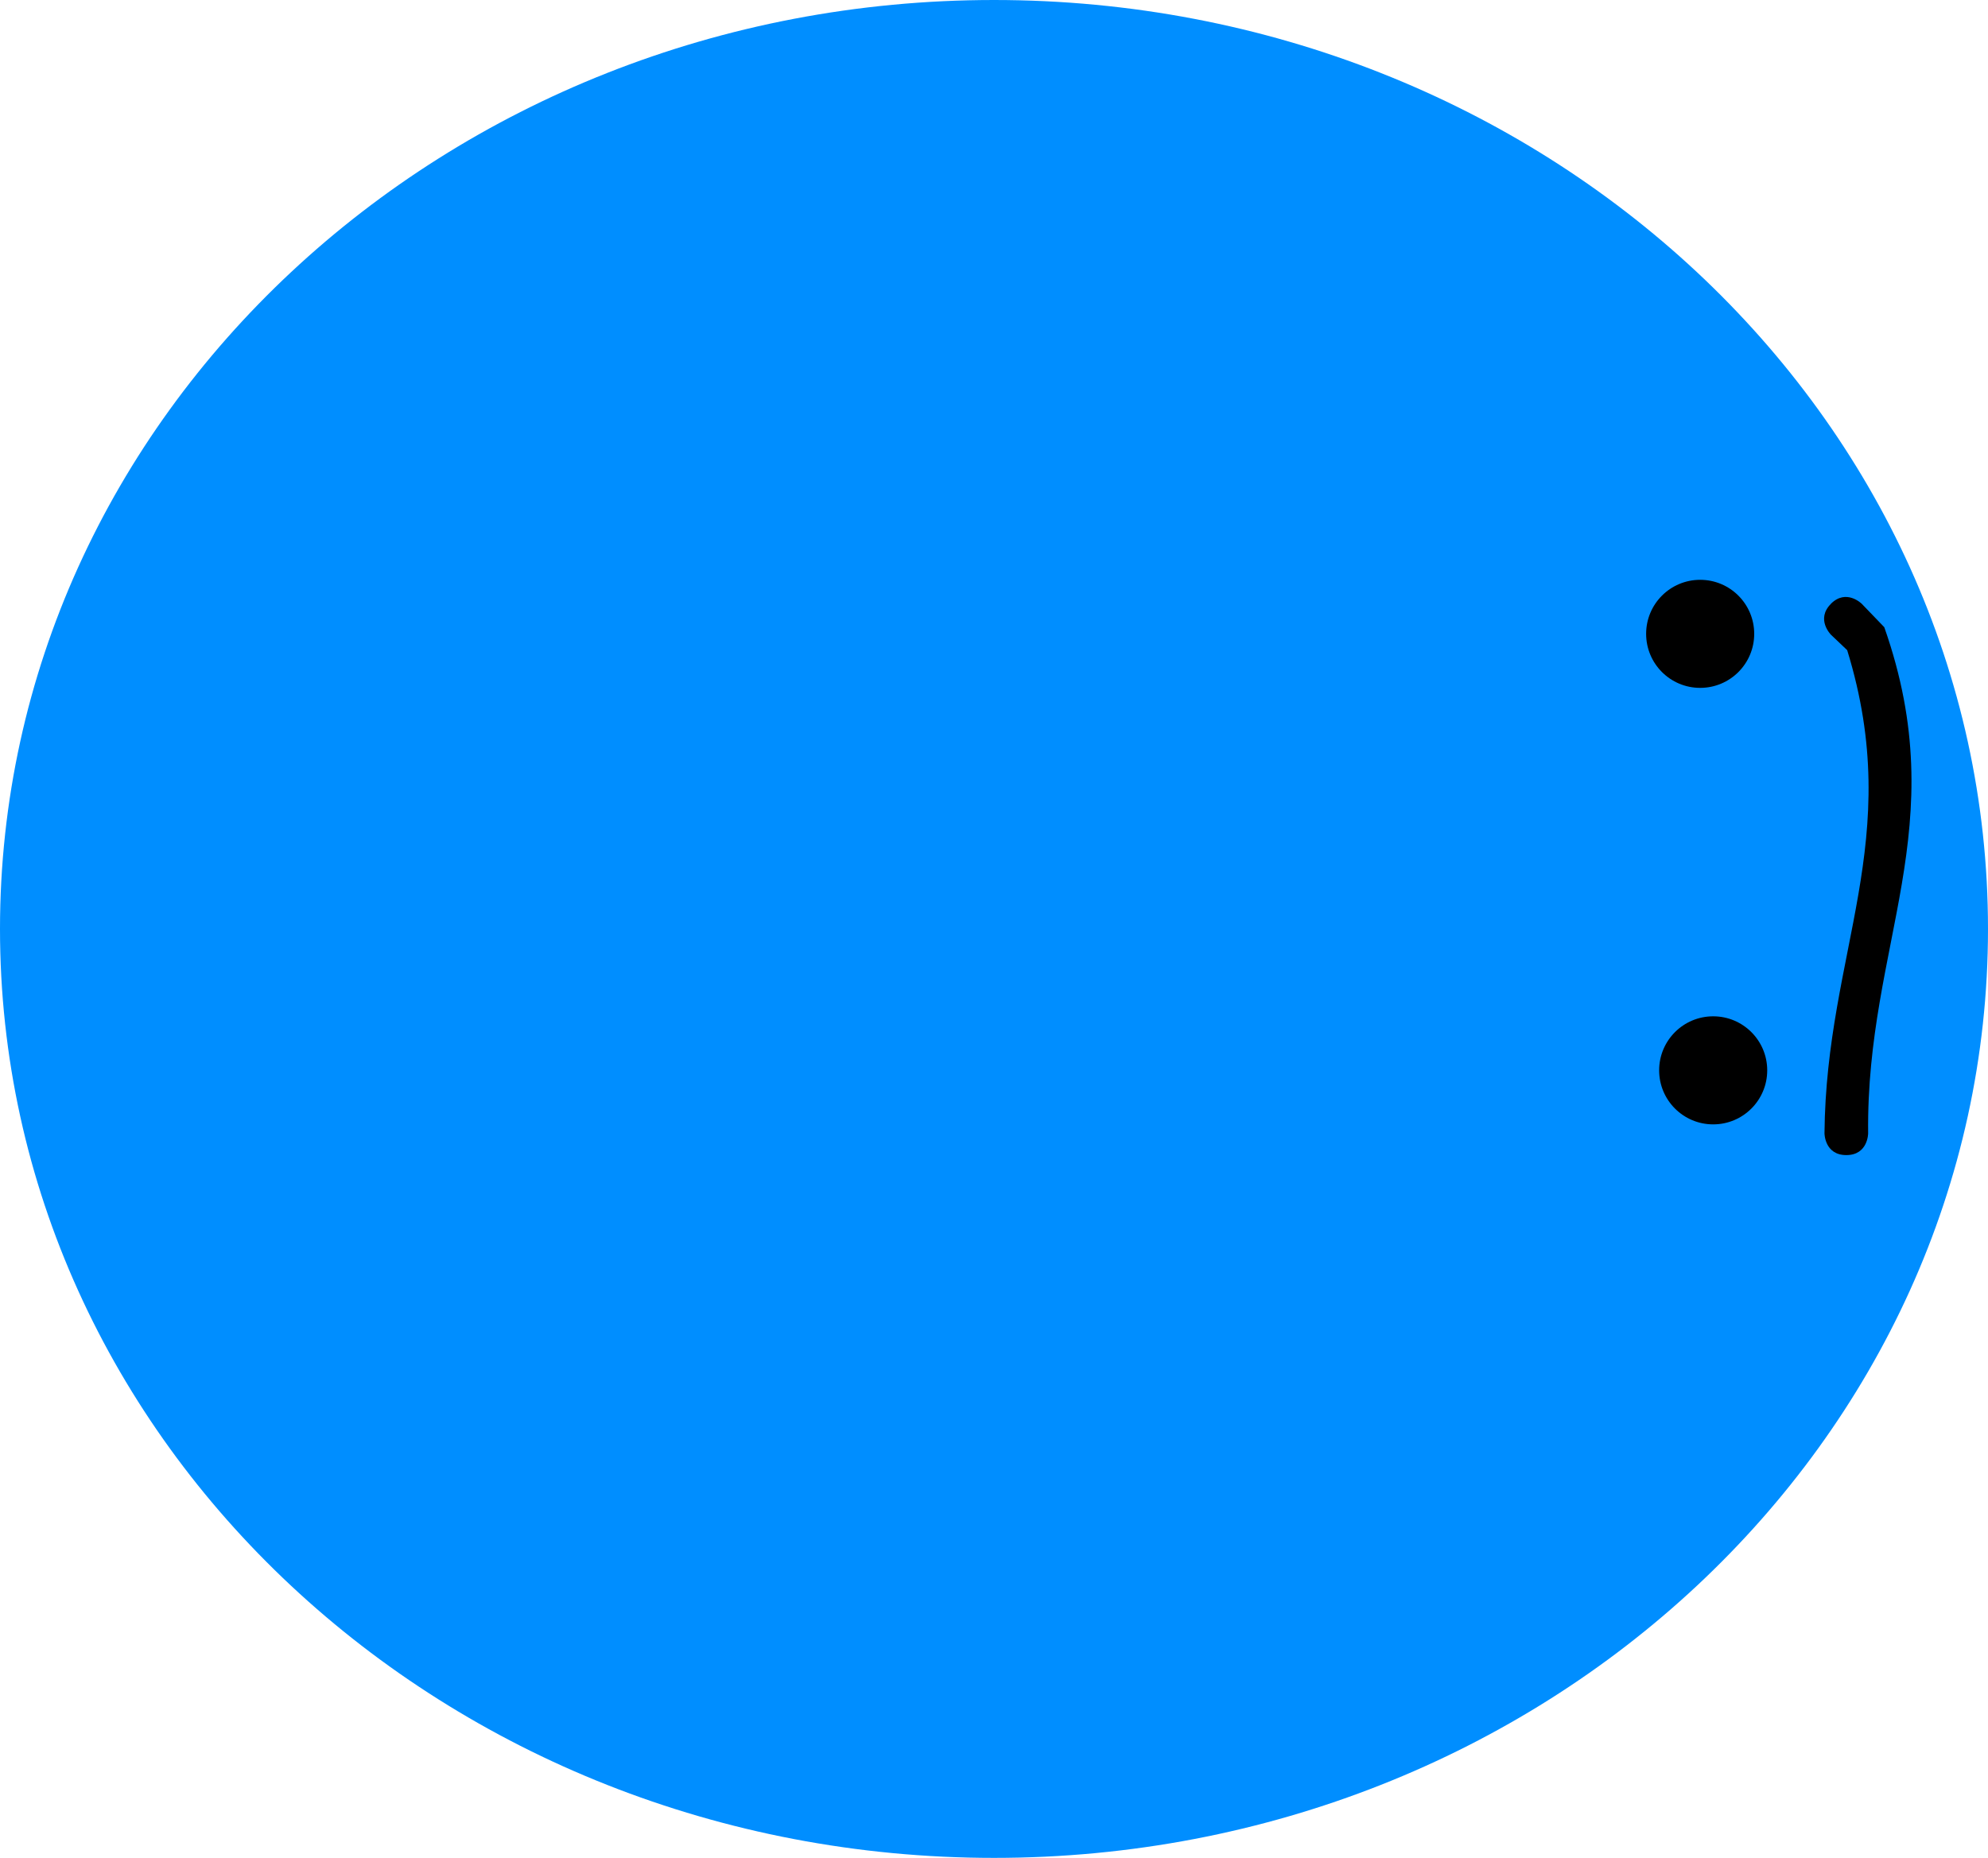 <svg version="1.1" xmlns="http://www.w3.org/2000/svg" xmlns:xlink="http://www.w3.org/1999/xlink" width="22.772" height="21.287" viewBox="0,0,22.772,21.287"><g transform="translate(-228.614,-169.357)"><g data-paper-data="{&quot;isPaintingLayer&quot;:true}" fill-rule="nonzero" stroke="none" stroke-linecap="butt" stroke-linejoin="miter" stroke-miterlimit="10" stroke-dasharray="" stroke-dashoffset="0" style="mix-blend-mode: normal"><path d="M251.386,180c0,5.878 -5.098,10.643 -11.386,10.643c-6.288,0 -11.386,-4.765 -11.386,-10.643c0,-5.878 5.098,-10.643 11.386,-10.643c6.288,0 11.386,4.765 11.386,10.643z" fill="#008eff" stroke-width="0"/><path d="M247.47,176.619c0,-0.342 0.277,-0.619 0.619,-0.619c0.342,0 0.619,0.277 0.619,0.619c0,0.342 -0.277,0.619 -0.619,0.619c-0.342,0 -0.619,-0.277 -0.619,-0.619z" fill="#000000" stroke-width="0.5"/><path d="M247.619,181.62c0,-0.342 0.277,-0.619 0.619,-0.619c0.342,0 0.619,0.277 0.619,0.619c0,0.342 -0.277,0.619 -0.619,0.619c-0.342,0 -0.619,-0.277 -0.619,-0.619z" fill="#000000" stroke-width="0.5"/><path d="M249.586,176.275c0.177,-0.177 0.354,0 0.354,0l0.258,0.268c0.806,2.292 -0.209,3.62 -0.185,5.798c0,0 0,0.25 -0.25,0.25c-0.25,0 -0.25,-0.25 -0.25,-0.25c0.018,-2.083 0.929,-3.363 0.26,-5.535l-0.186,-0.177c0,0 -0.177,-0.177 0,-0.354z" fill="#000000" stroke-width="0.5"/></g></g></svg>